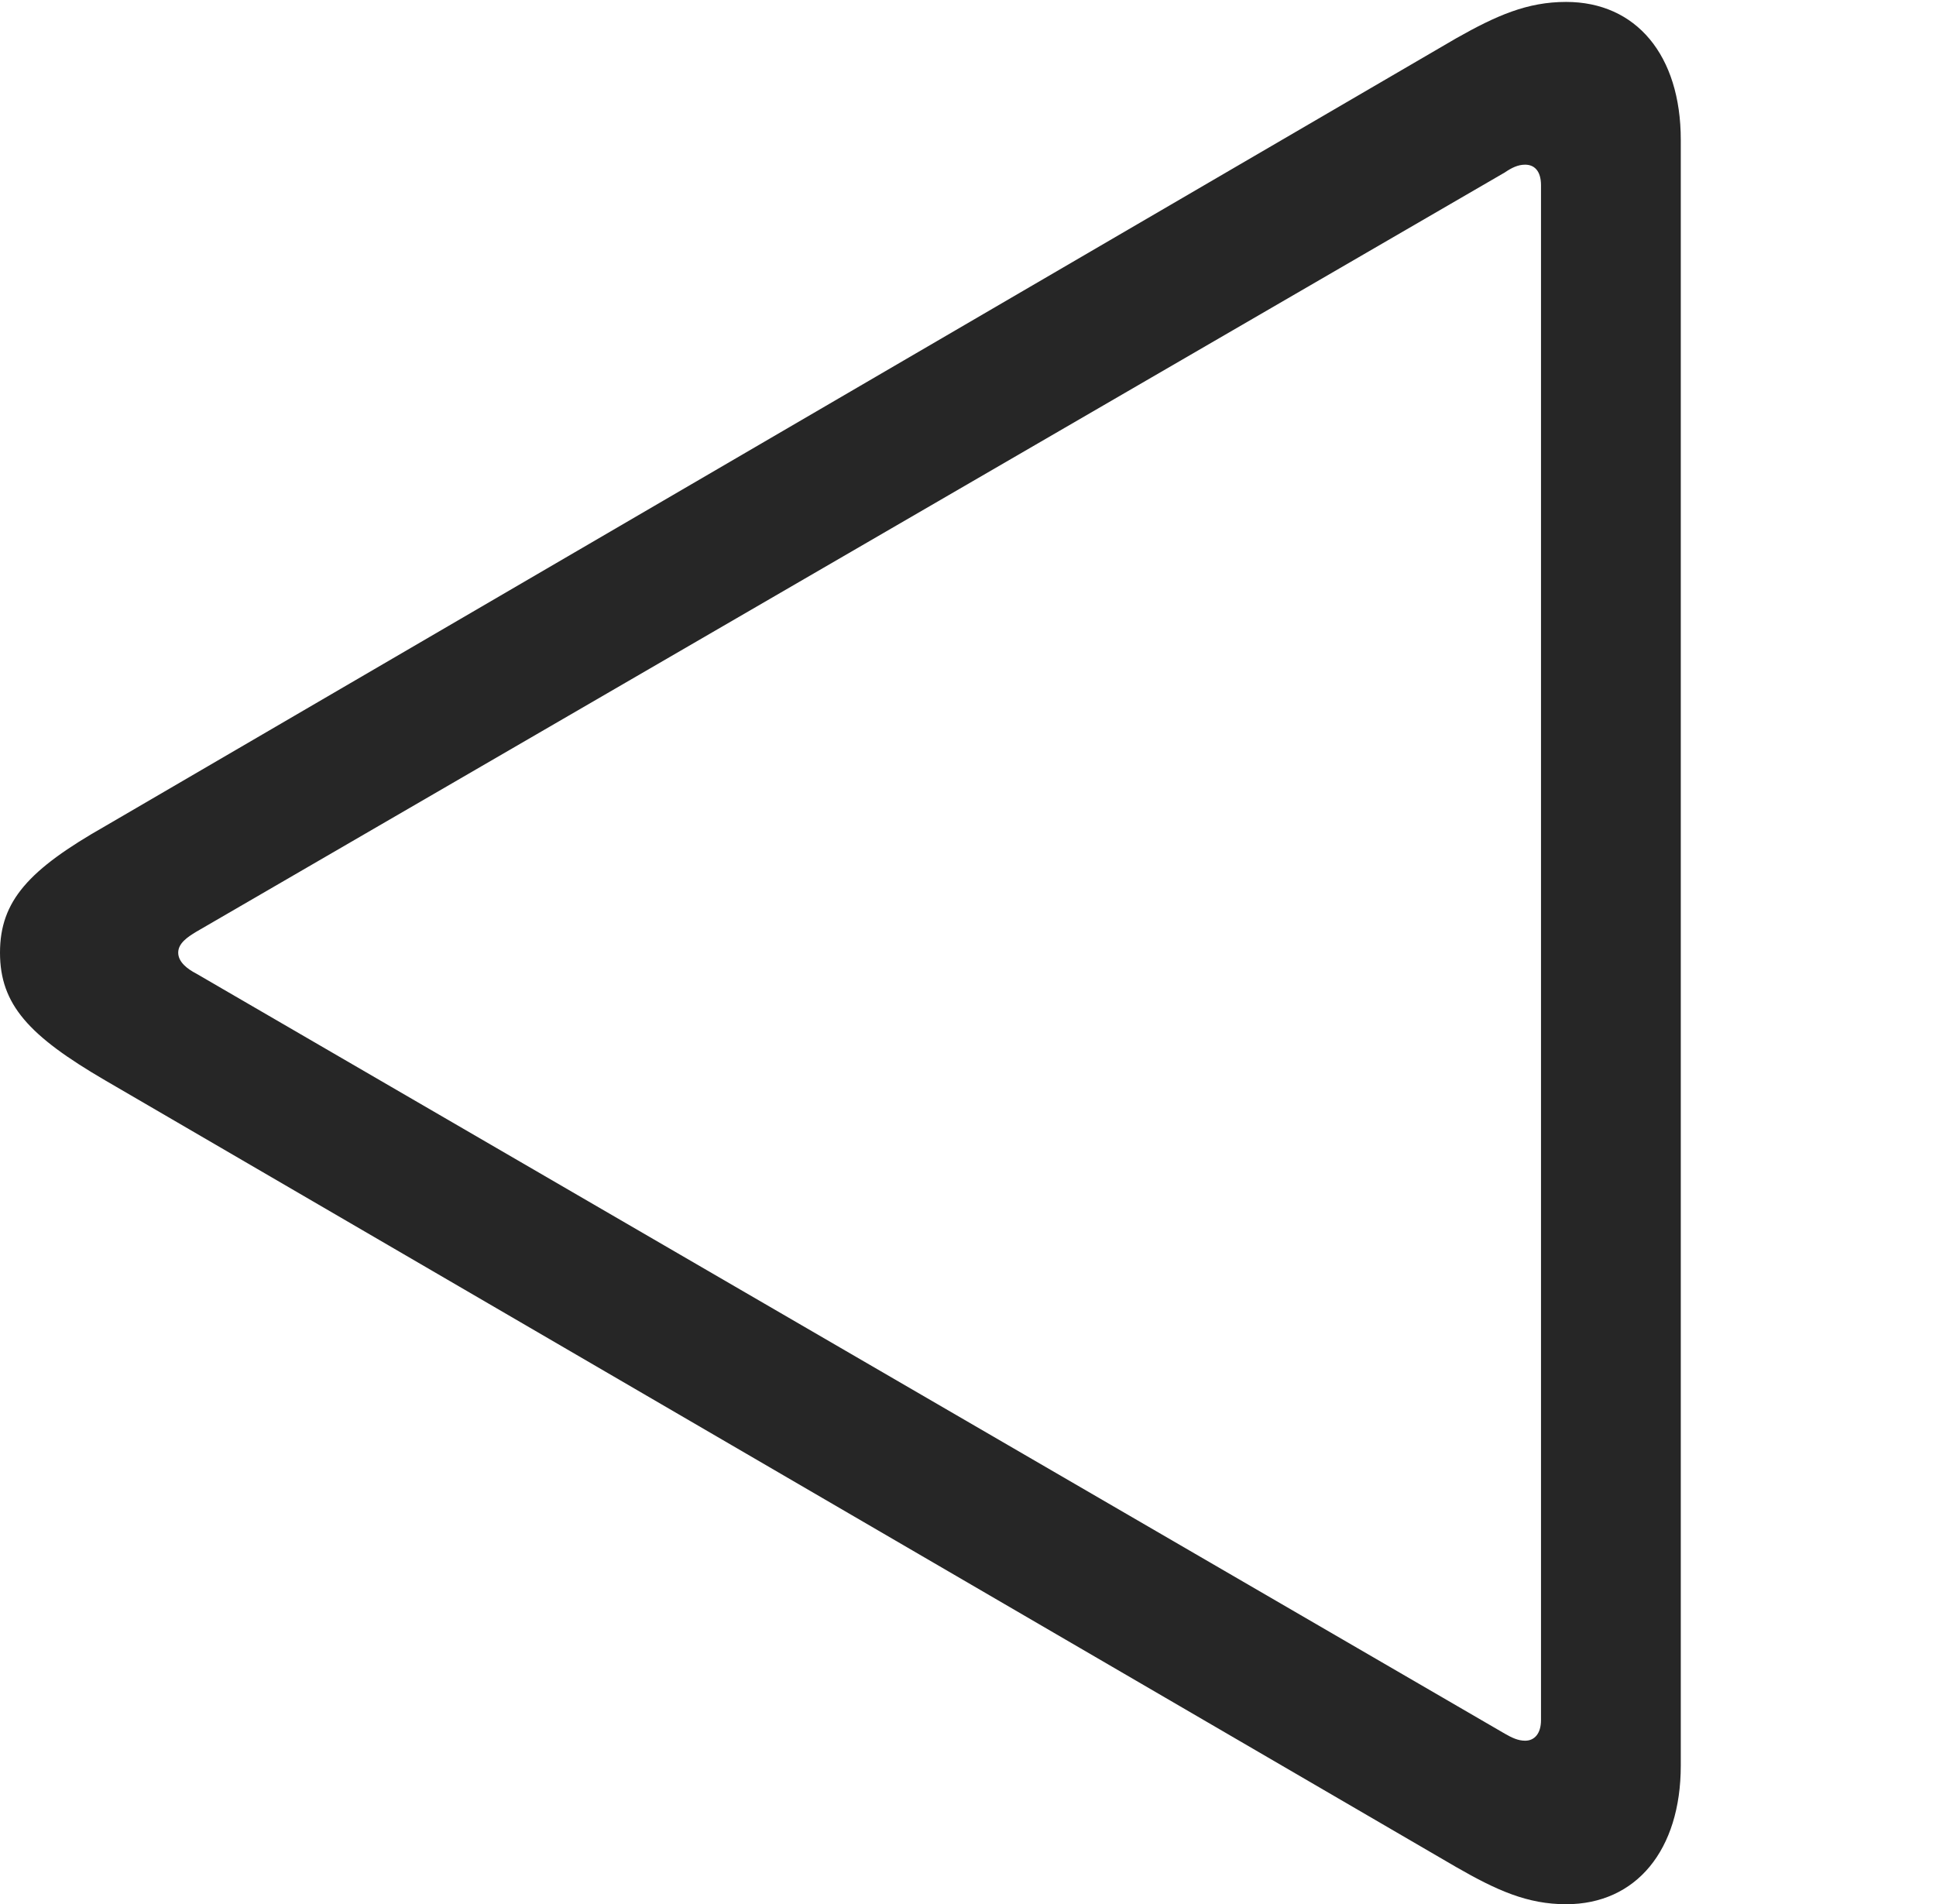 <?xml version="1.0" encoding="UTF-8"?>
<!--Generator: Apple Native CoreSVG 232.5-->
<!DOCTYPE svg
PUBLIC "-//W3C//DTD SVG 1.1//EN"
       "http://www.w3.org/Graphics/SVG/1.1/DTD/svg11.dtd">
<svg version="1.1" xmlns="http://www.w3.org/2000/svg" xmlns:xlink="http://www.w3.org/1999/xlink" width="83.518" height="82.158">
 <g>
  <rect height="82.158" opacity="0" width="83.518" x="0" y="0"/>
  <path d="M67.56 82.158C70.58 82.158 72.508 79.829 72.508 76.171L72.508 6.036C72.508 2.378 70.58 0.083 67.56 0.083C65.891 0.083 64.567 0.664 62.823 1.65L4.545 35.639C1.246 37.513 0 38.864 0 41.103C0 43.343 1.246 44.694 4.545 46.617L62.823 80.557C64.567 81.559 65.891 82.158 67.56 82.158ZM65.793 75.103C65.492 75.103 65.221 74.975 64.919 74.801L8.463 42.004C8.098 41.815 7.688 41.514 7.688 41.103C7.688 40.693 8.098 40.425 8.463 40.203L64.919 7.439C65.221 7.232 65.492 7.105 65.793 7.105C66.192 7.105 66.478 7.376 66.478 7.993L66.478 74.214C66.478 74.801 66.192 75.103 65.793 75.103Z" fill="#000000" fill-opacity="0.85"/>
 </g>
</svg>
